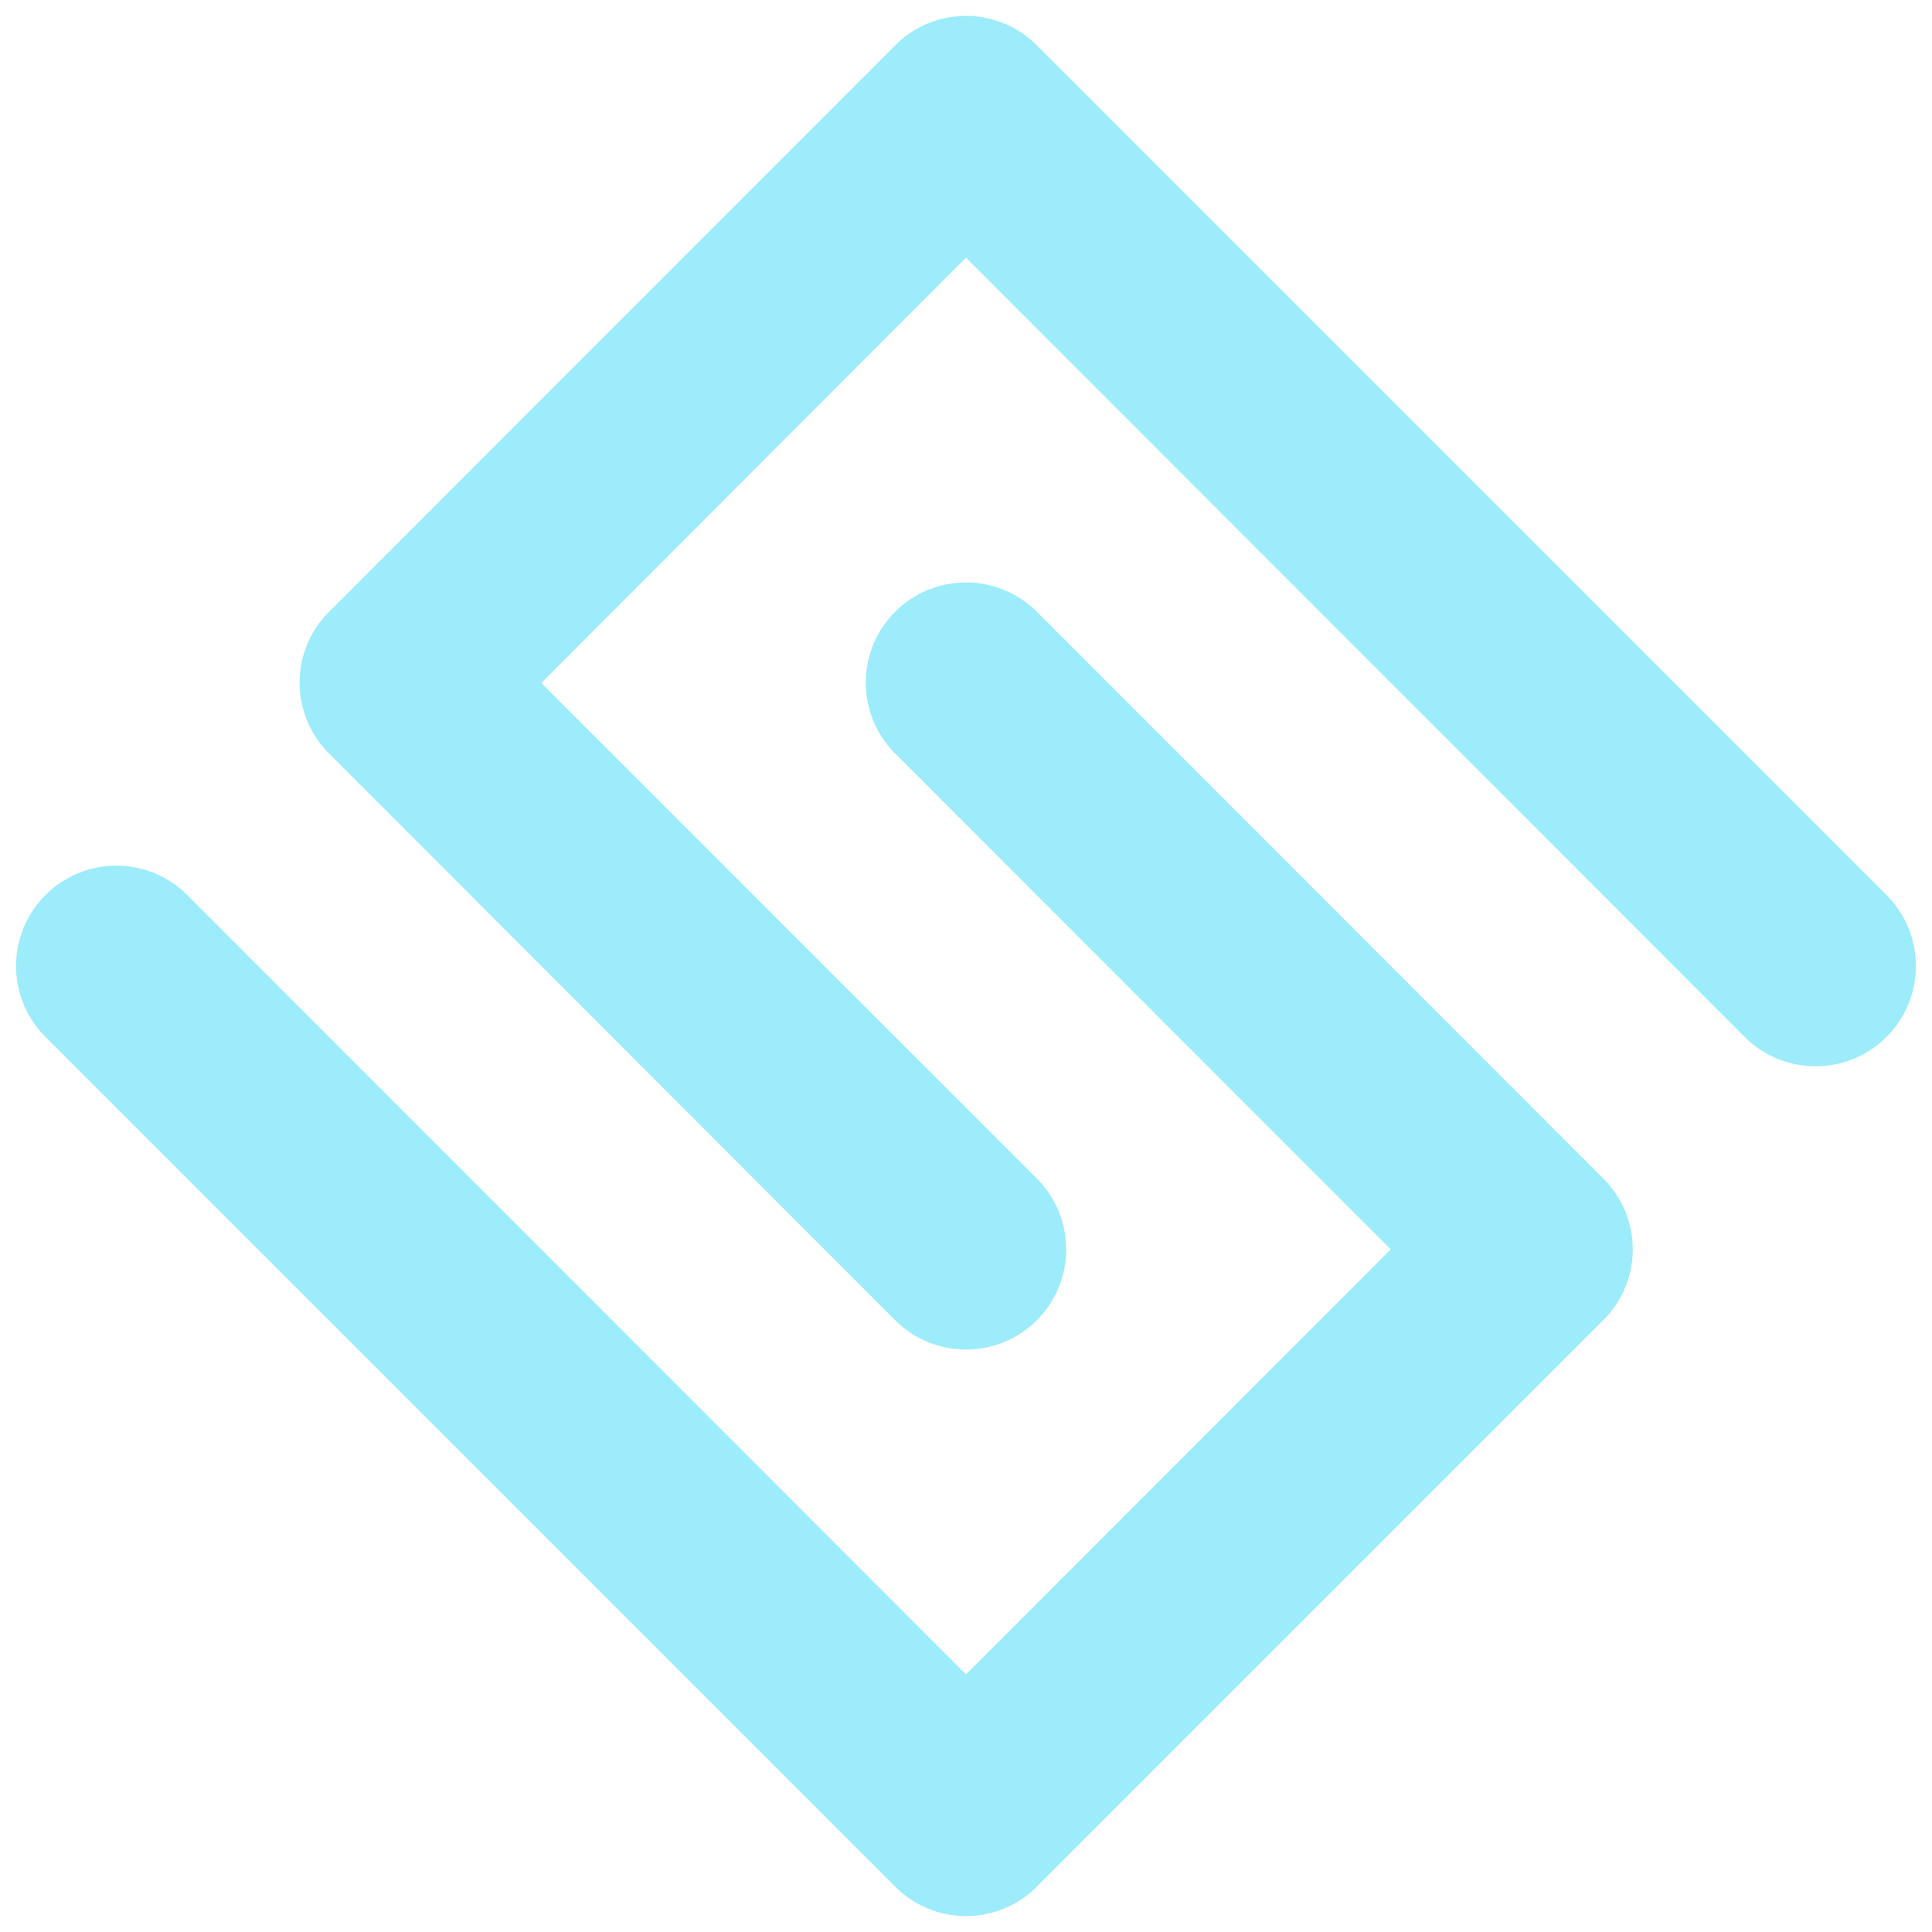 <svg height="60" viewBox="0 0 60 60" width="60" xmlns="http://www.w3.org/2000/svg"><g fill="#9CECFB"><path d="m58.59 27.8-26.39-26.39a3.1 3.1 0 0 0 -4.4 0l-17.58 17.59a3.1 3.1 0 0 0 0 4.4l17.58 17.6a3.11 3.11 0 0 0 4.4-4.4l-15.39-15.39 13.19-13.21 24.18 24.2a3.11 3.11 0 0 0 4.41-4.4z"/><path d="m1.41 32.2 26.39 26.39a3.1 3.1 0 0 0 4.4 0l17.59-17.59a3.1 3.1 0 0 0 0-4.4l-17.59-17.6a3.11 3.11 0 1 0 -4.4 4.4l15.39 15.4-13.19 13.2-24.18-24.2a3.11 3.11 0 0 0 -4.41 4.4z"/></g></svg>